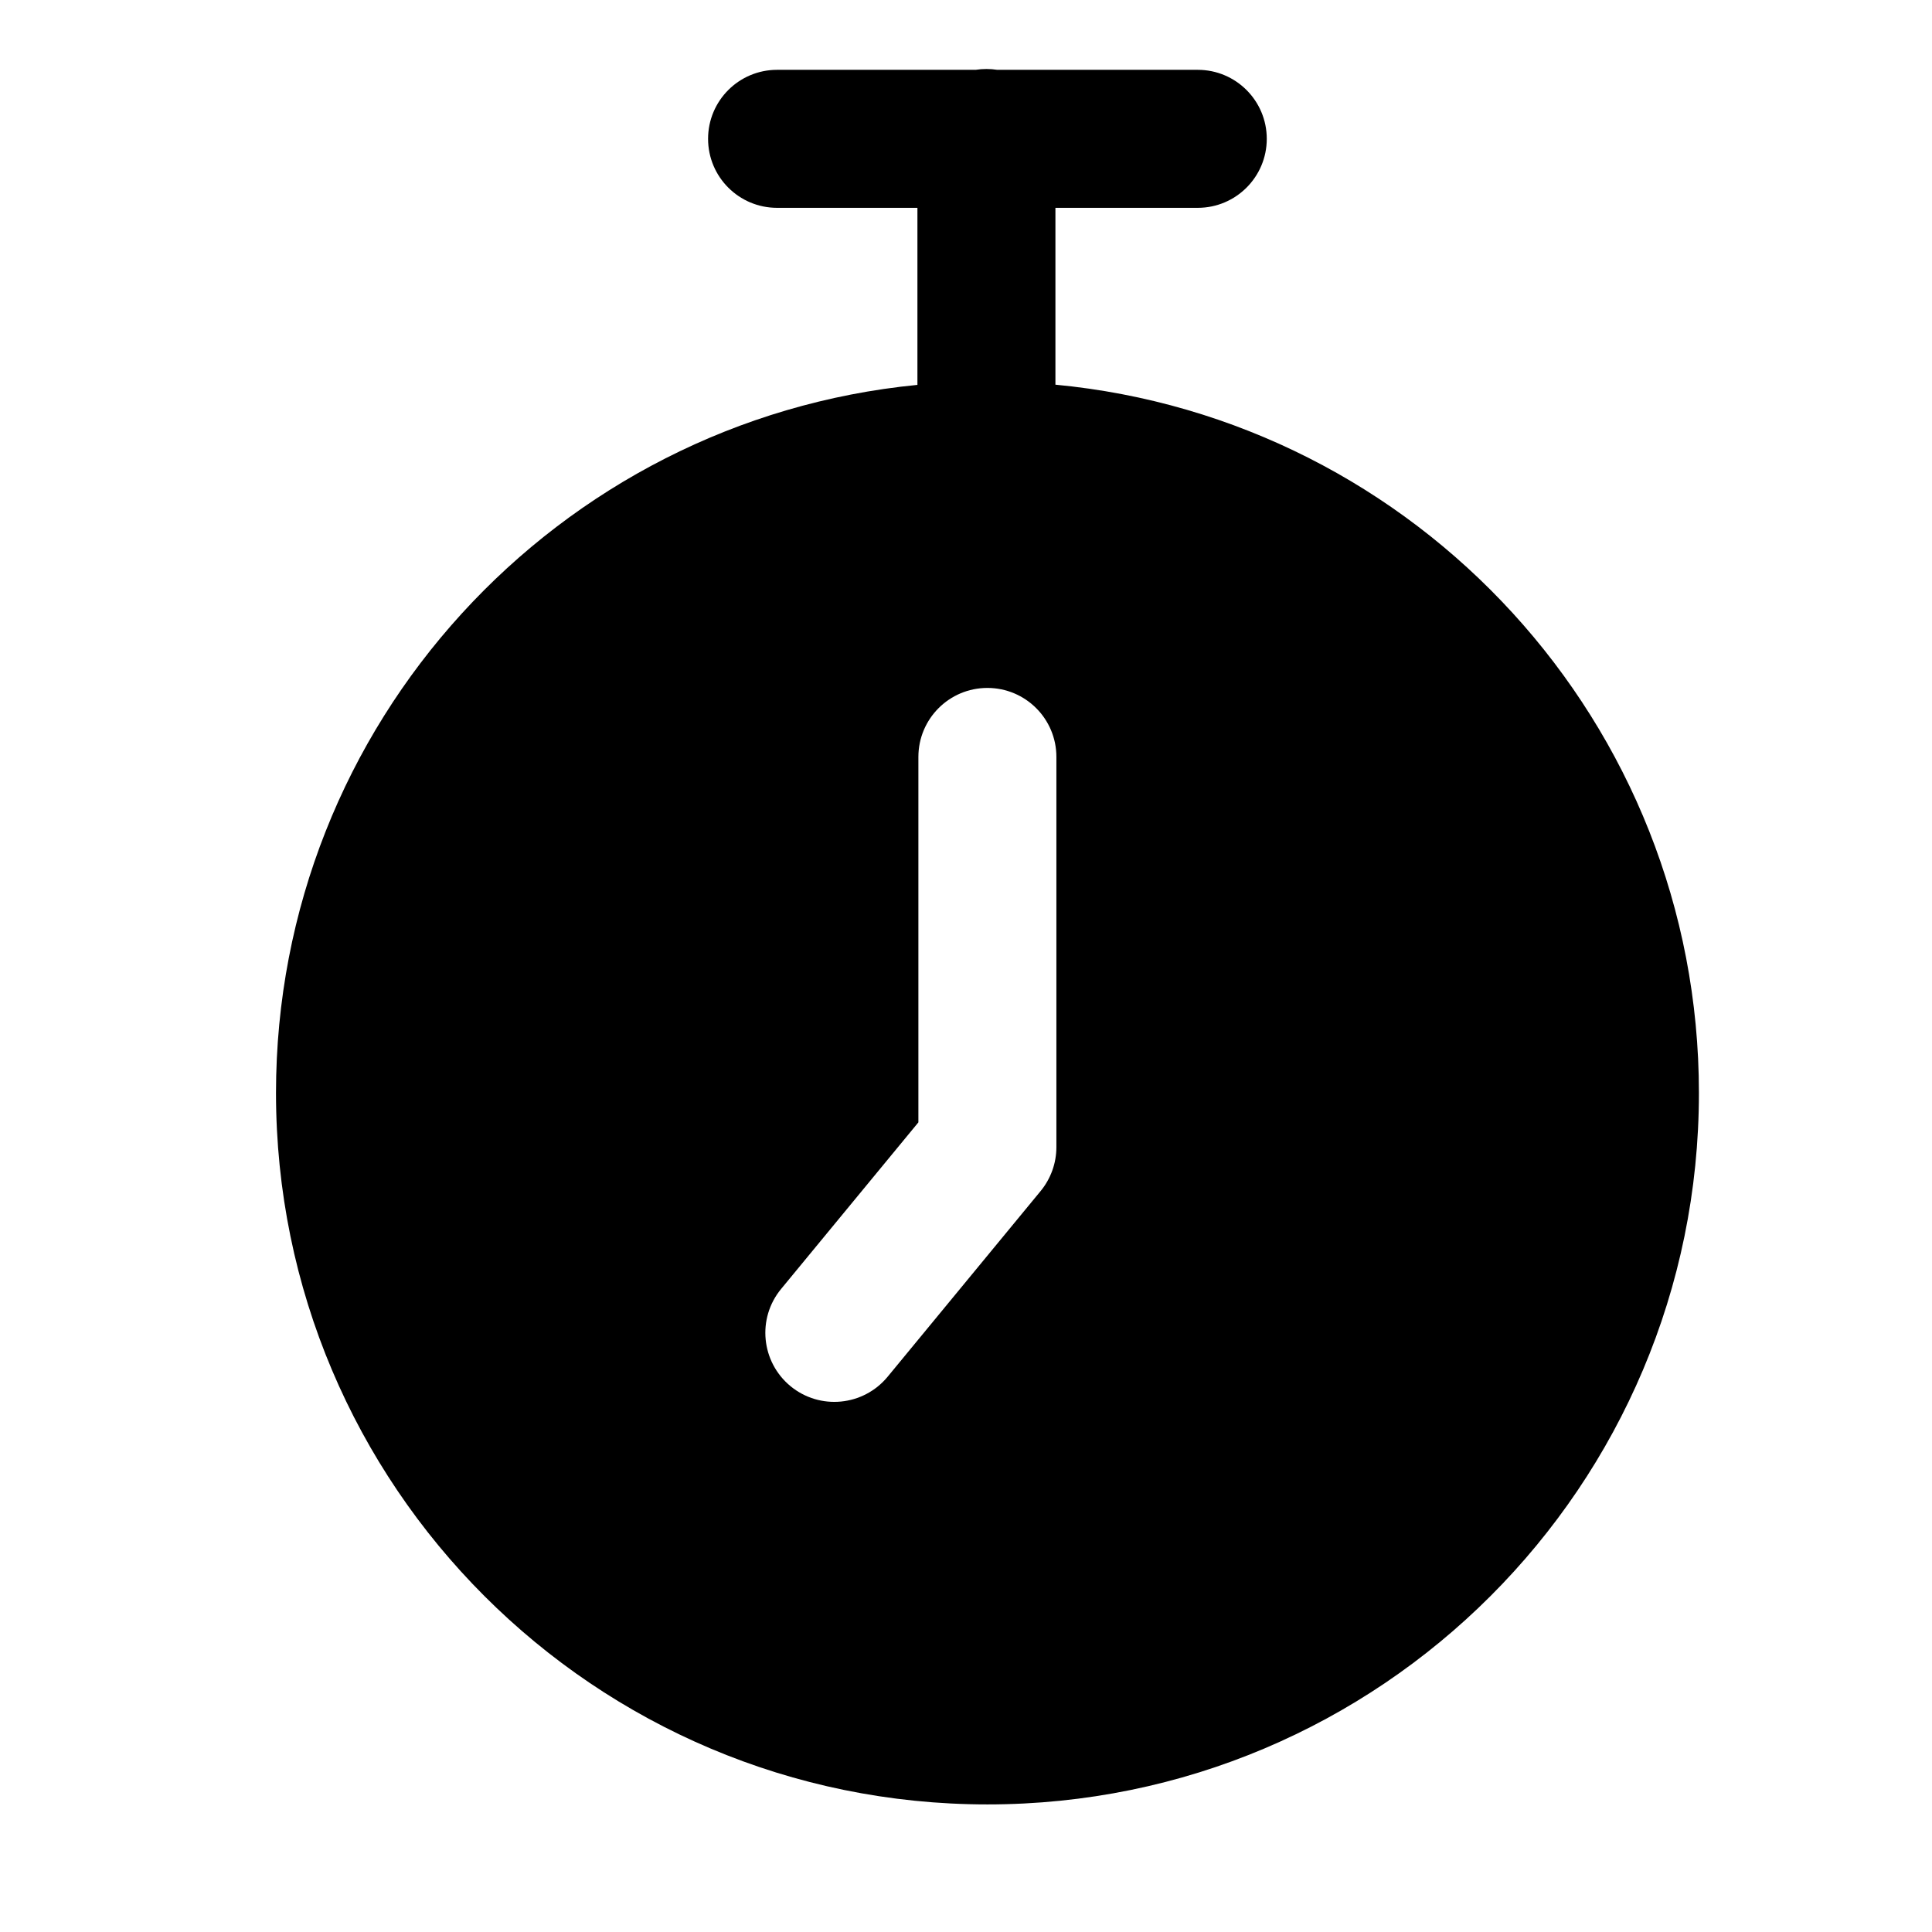 <svg width="28" height="28" viewBox="0 0 28 28" fill="none" xmlns="http://www.w3.org/2000/svg">
<path fill-rule="evenodd" clip-rule="evenodd" d="M15.296 3.012V5.575C20.529 6.071 24.622 10.478 24.622 15.84C24.622 21.534 20.006 26.151 14.311 26.151C8.616 26.151 4 21.534 4 15.84C4 10.488 8.078 6.088 13.296 5.578V3.012L11.262 3.012C10.709 3.012 10.262 2.564 10.262 2.012C10.262 1.46 10.709 1.012 11.262 1.012L14.14 1.012C14.191 1.004 14.243 1 14.296 1C14.35 1 14.402 1.004 14.453 1.012L17.359 1.012C17.911 1.012 18.359 1.46 18.359 2.012C18.359 2.564 17.911 3.012 17.359 3.012L15.296 3.012ZM13.31 10.97C13.31 10.417 13.758 9.97 14.31 9.97C14.862 9.97 15.31 10.417 15.31 10.97V16.625C15.31 16.857 15.229 17.082 15.082 17.261L12.864 19.953C12.512 20.379 11.882 20.44 11.456 20.089C11.03 19.737 10.969 19.107 11.32 18.681L13.31 16.266V10.97Z" fill="black"/>
</svg>
